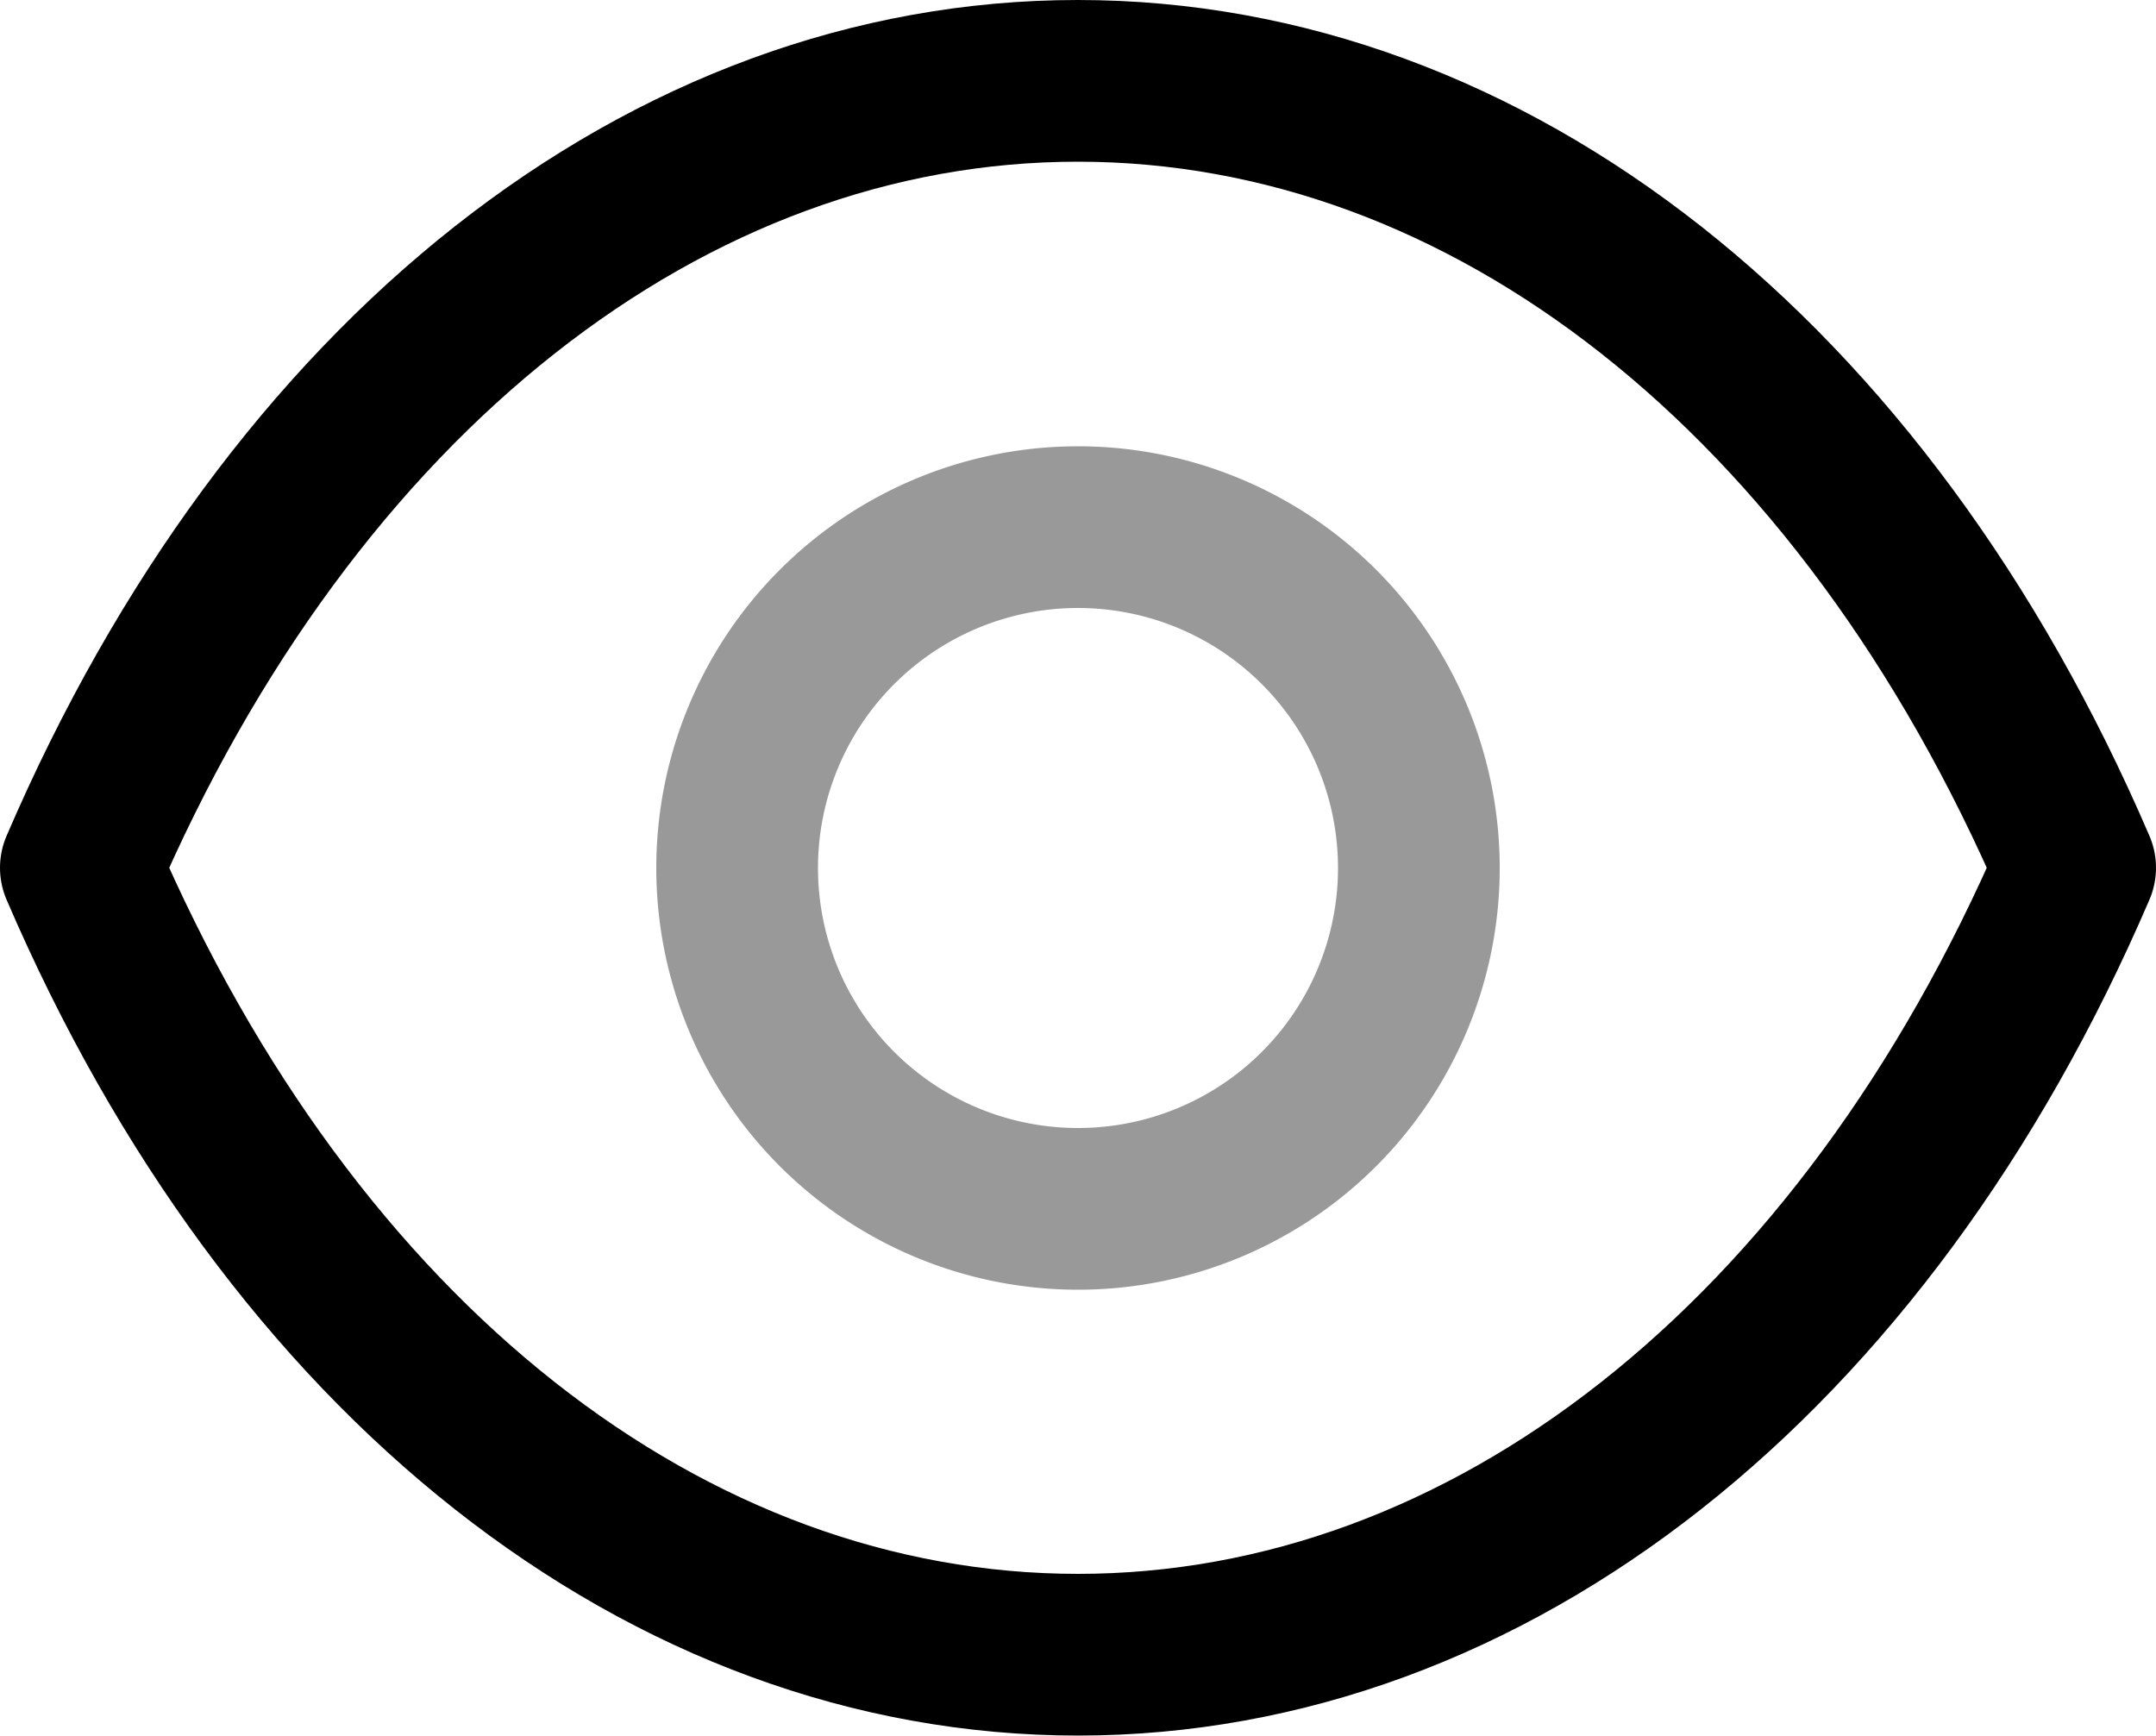 <svg xmlns="http://www.w3.org/2000/svg" width="20" height="16.104" viewBox="0 0 20 16.104">
  <g id="Iconly_Two-tone_Show" data-name="Iconly/Two-tone/Show" transform="translate(0.75 0.75)">
    <g id="Show" transform="translate(-0.75 -0.751)">
      <path id="Stroke_1" data-name="Stroke 1" d="M6.323,3.162A3.162,3.162,0,1,1,3.161,0,3.162,3.162,0,0,1,6.323,3.162Z" transform="translate(6.839 4.891)" fill="none" stroke="#000" stroke-linecap="round" stroke-linejoin="round" stroke-miterlimit="10" stroke-width="1.5" opacity="0.4"/>
      <path id="Stroke_3" data-name="Stroke 3" d="M9.248,14.6c3.808,0,7.291-2.738,9.252-7.3C16.539,2.738,13.056,0,9.248,0h0C5.444,0,1.961,2.738,0,7.3c1.961,4.564,5.444,7.3,9.252,7.3Z" transform="translate(0.75 0.751)" fill="none" stroke="#000" stroke-linecap="round" stroke-linejoin="round" stroke-miterlimit="10" stroke-width="1.5"/>
    </g>
  </g>
</svg>
